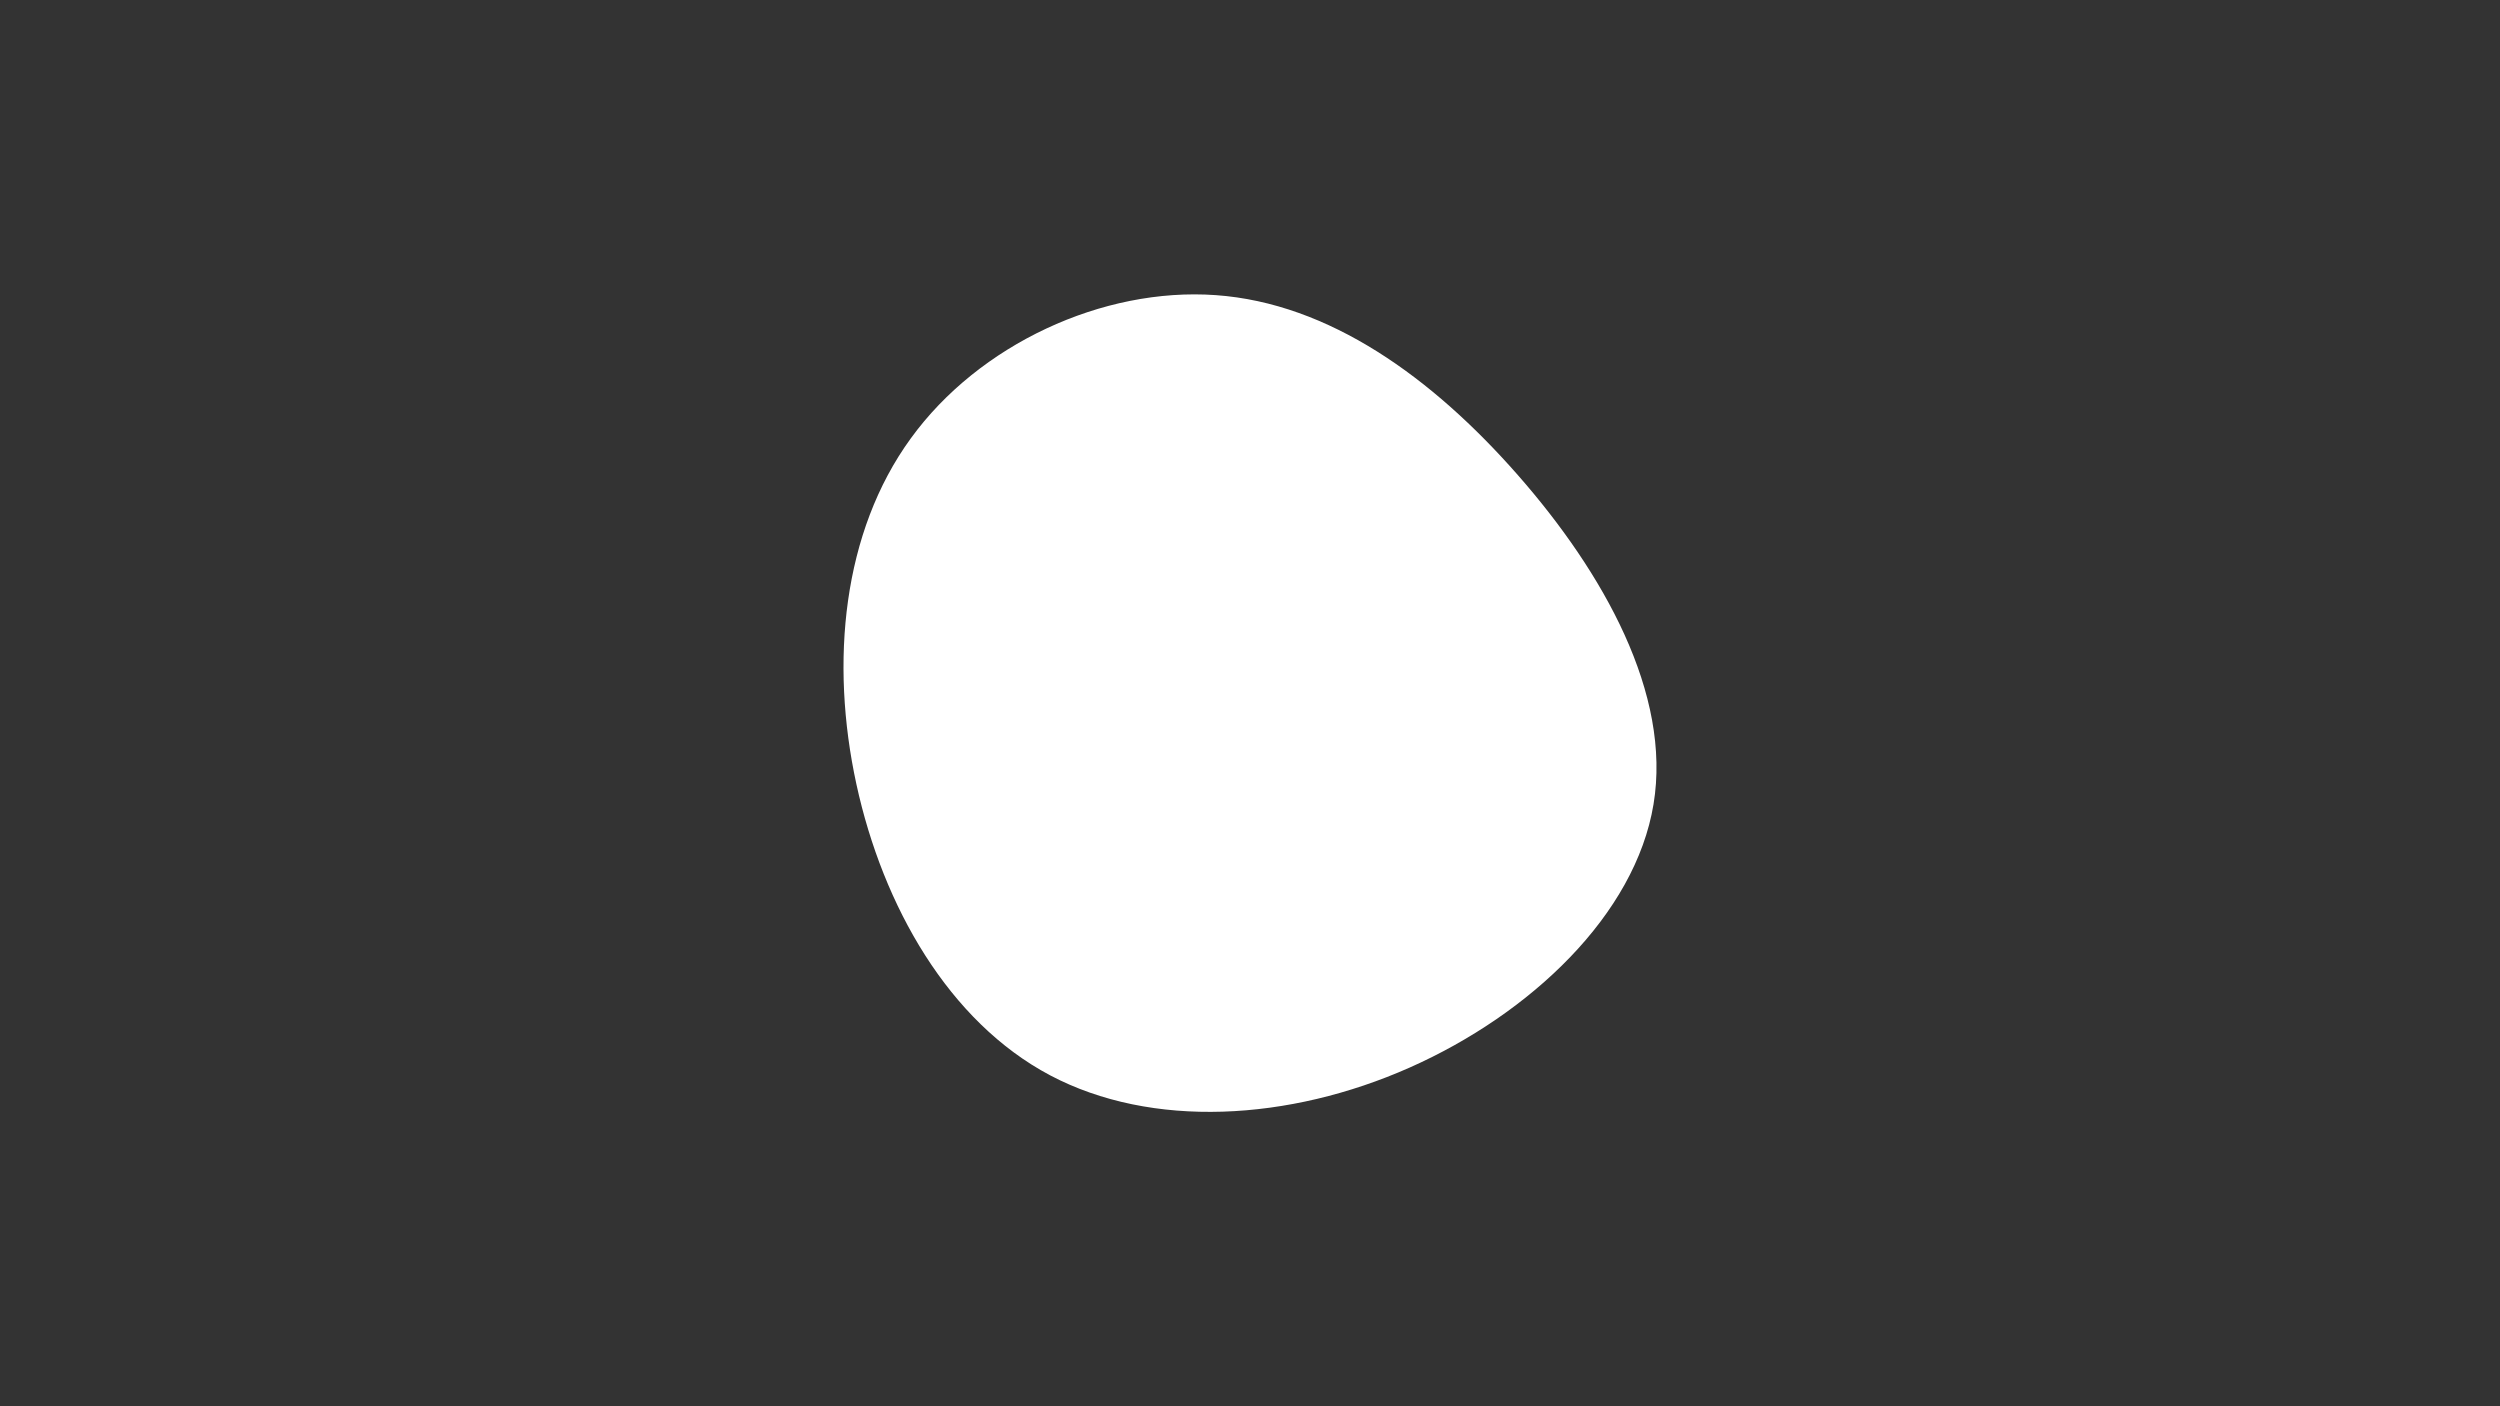 <svg id="visual" viewBox="0 0 960 540" width="960" height="540" xmlns="http://www.w3.org/2000/svg" xmlns:xlink="http://www.w3.org/1999/xlink" version="1.1"><rect x="0" y="0" width="960" height="540" fill="#333333" stroke="none"/><g transform="translate(470.755 268.029)"><path d="M112.1 -85.6C145 -48.1 171.2 -1.5 164.2 40.8C157.2 83.2 117 121.3 70.6 141.9C24.2 162.5 -28.5 165.5 -67.5 144.9C-106.4 124.3 -131.7 80 -141.9 33.1C-152.1 -13.9 -147.2 -63.7 -121 -99.7C-94.9 -135.7 -47.4 -157.8 -3.9 -154.7C39.6 -151.6 79.2 -123.1 112.1 -85.6" fill="#ffffff"></path></g></svg>